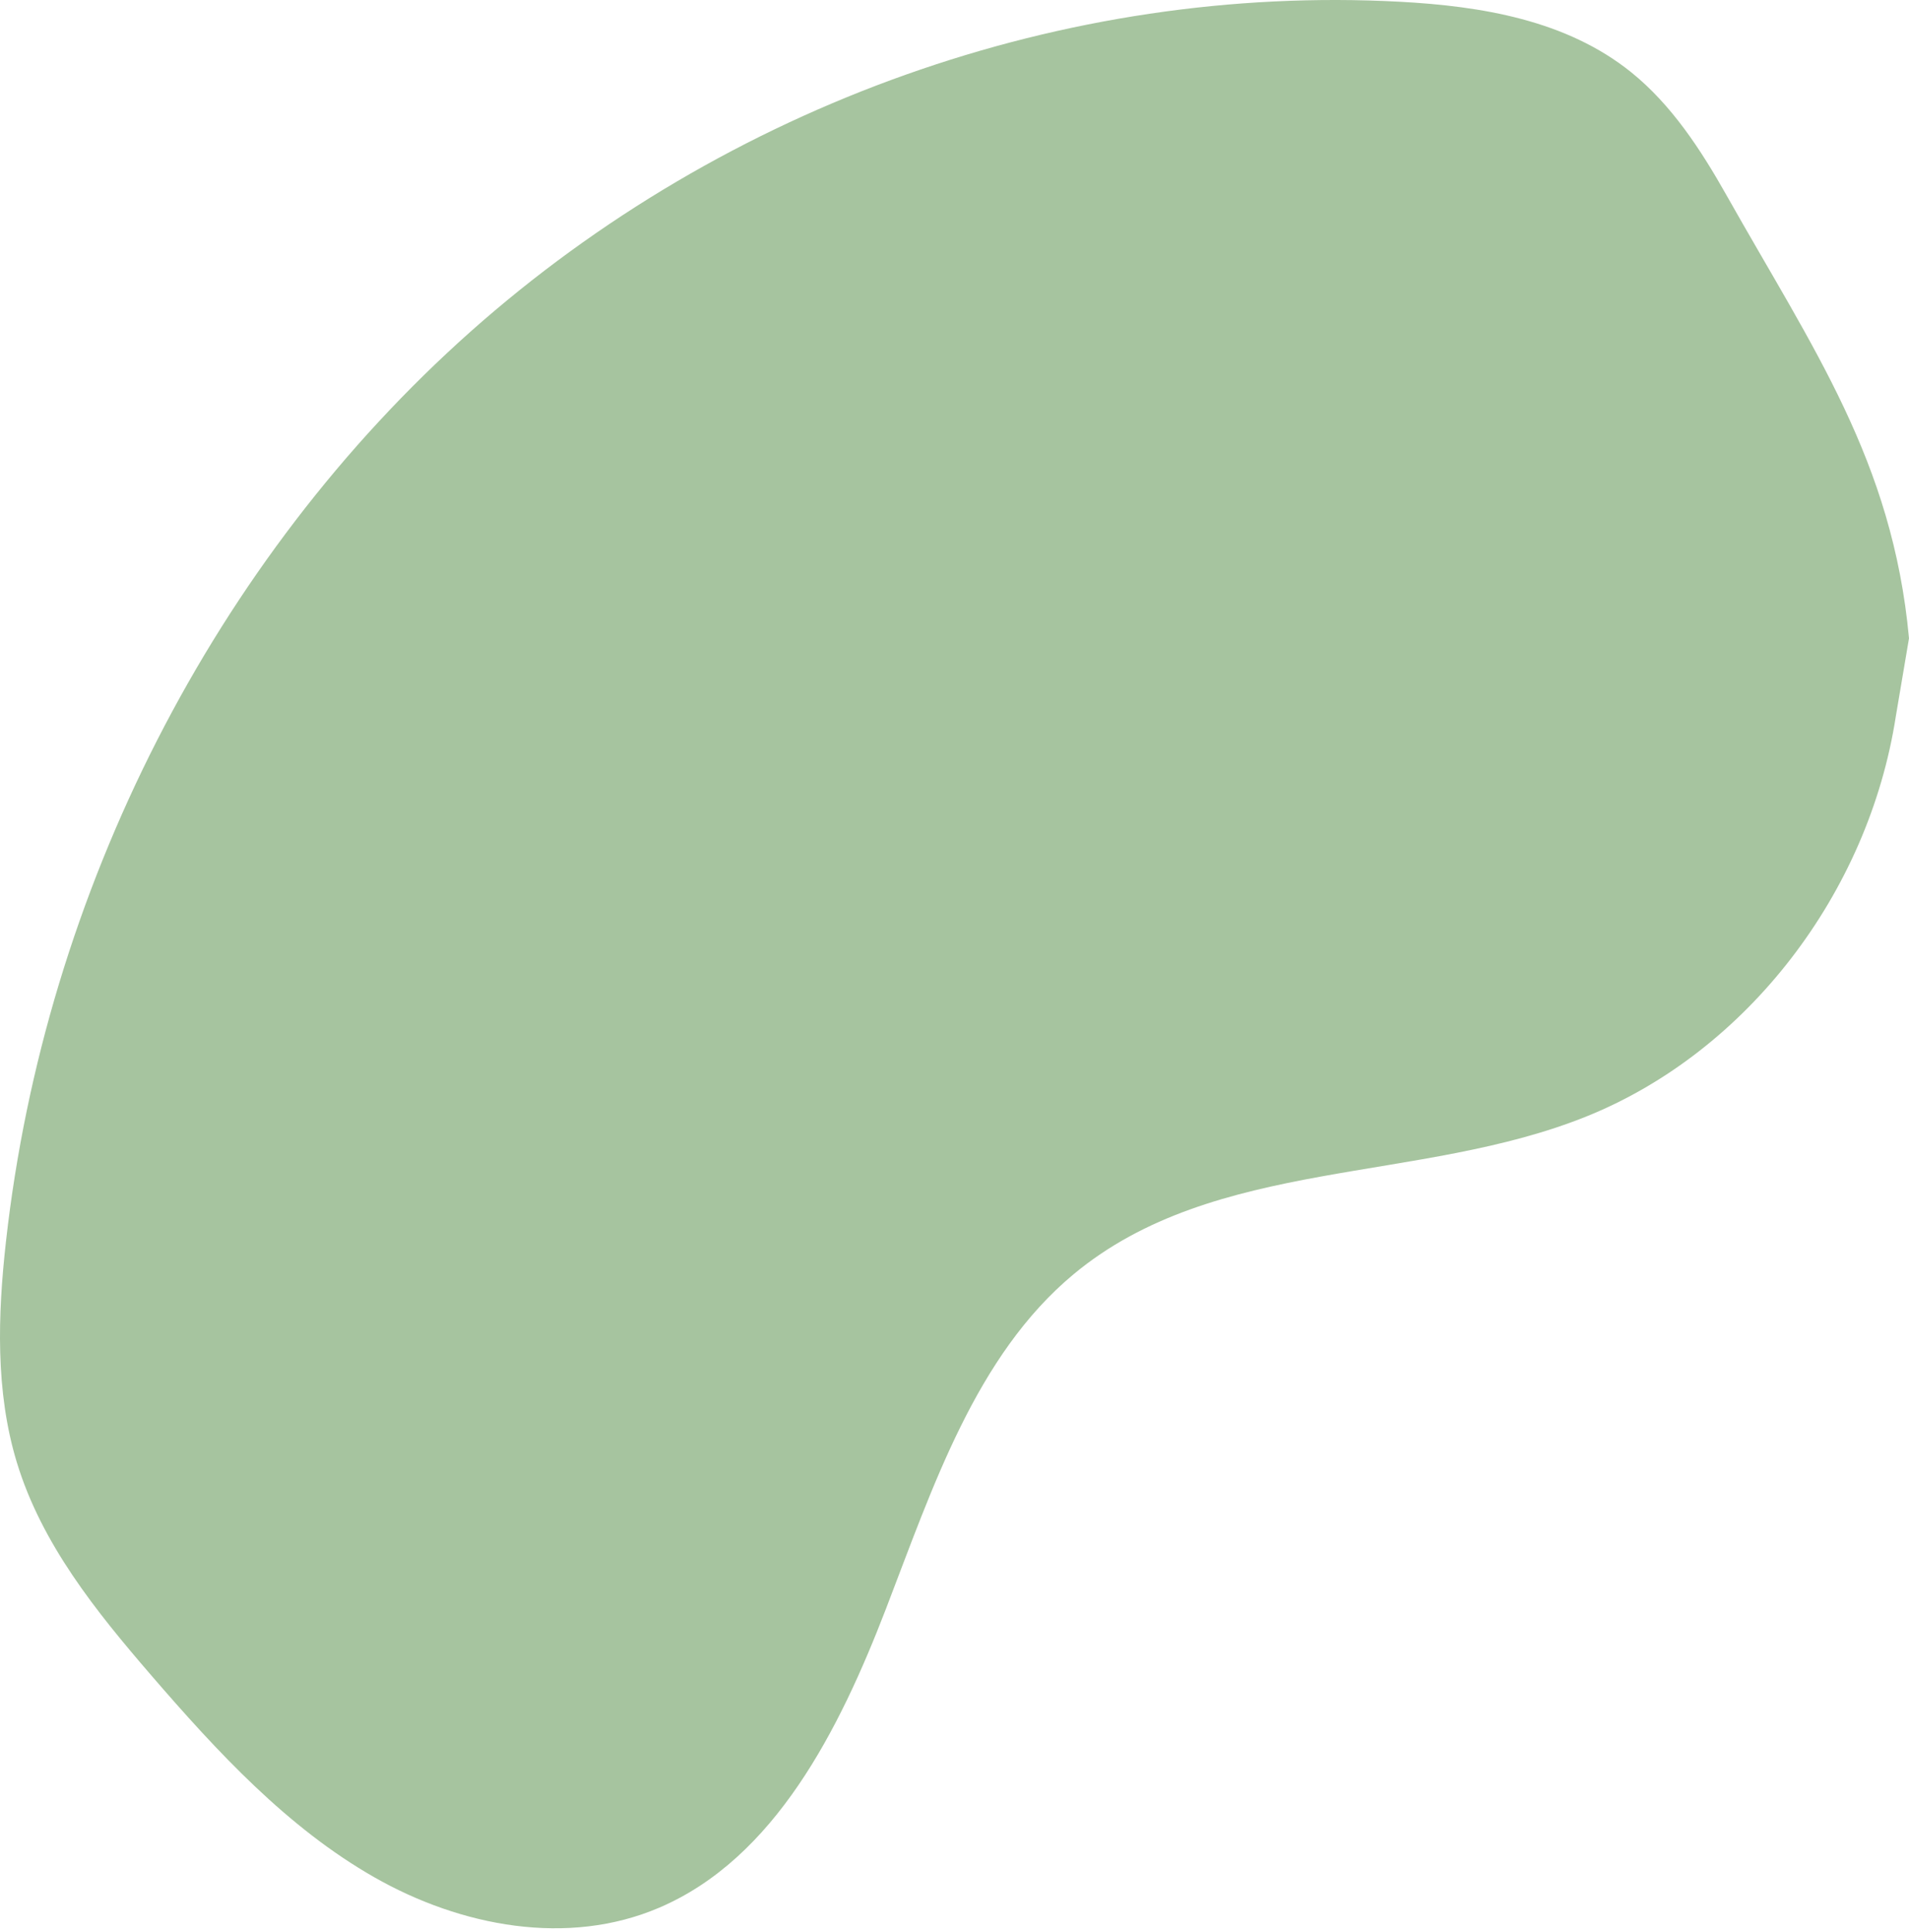 <svg width="335" height="339" viewBox="0 0 335 339" fill="none" xmlns="http://www.w3.org/2000/svg">
<path d="M335 112.009C332.119 80.846 318.153 61.211 302.986 34.279C298.46 26.24 293.307 18.371 286.259 12.689C274.897 3.529 259.954 1.078 245.66 0.308C186.99 -2.842 127.449 18.292 82.565 58.2C37.681 98.108 7.923 156.378 1.052 217.807C-0.398 230.766 -0.83 244.167 2.947 256.594C7.302 270.922 16.861 282.756 26.465 293.894C38.114 307.399 50.438 320.725 65.674 329.409C80.911 338.094 99.67 341.621 115.716 334.739C135.947 326.065 147.271 303.614 155.476 282.298C163.681 260.982 171.246 237.873 188.385 223.61C213.201 202.96 249.118 207.809 278.629 195.815C306.555 184.467 327.894 156.783 332.691 125.673" fill="#A6C49F"/>
</svg>
